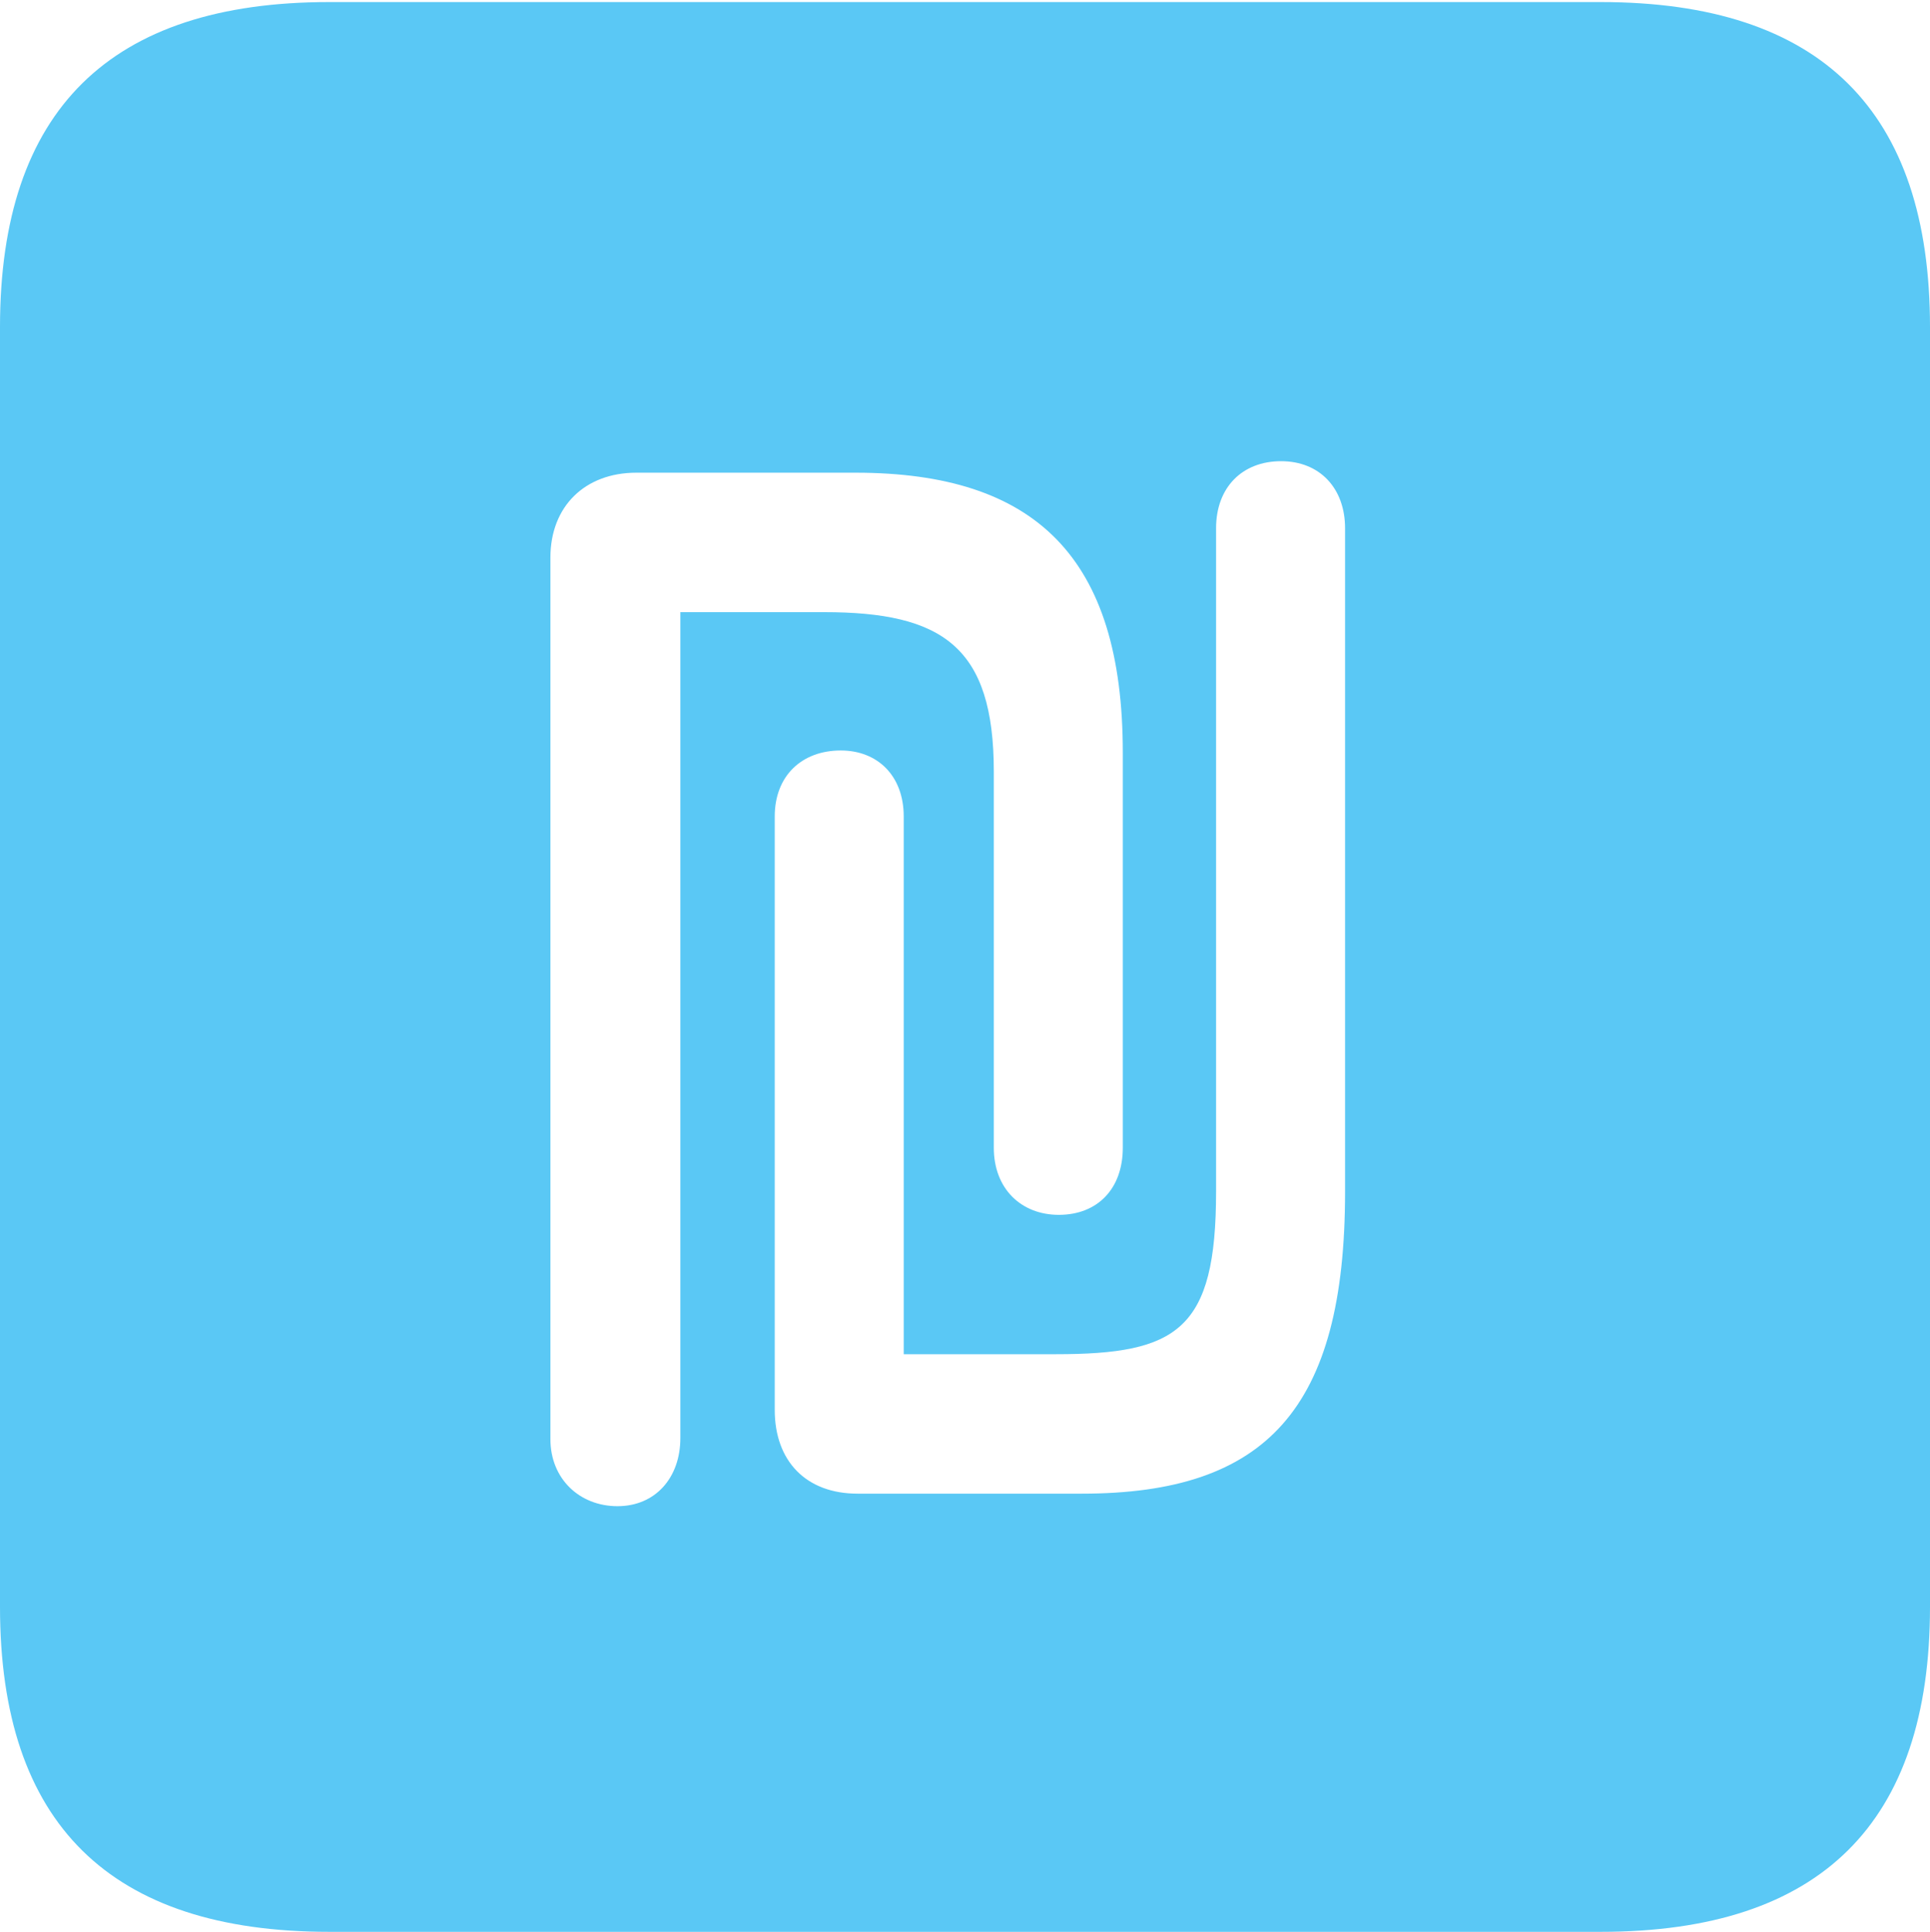 <?xml version="1.0" encoding="UTF-8"?>
<!--Generator: Apple Native CoreSVG 175.5-->
<!DOCTYPE svg
PUBLIC "-//W3C//DTD SVG 1.1//EN"
       "http://www.w3.org/Graphics/SVG/1.1/DTD/svg11.dtd">
<svg version="1.1" xmlns="http://www.w3.org/2000/svg" xmlns:xlink="http://www.w3.org/1999/xlink" width="22.473" height="22.498">
 <g>
  <rect height="22.498" opacity="0" width="22.473" x="0" y="0"/>
  <path d="M3.833 22.498L18.64 22.498C21.204 22.498 22.473 21.228 22.473 18.713L22.473 3.809C22.473 1.294 21.204 0.024 18.64 0.024L3.833 0.024C1.282 0.024 0 1.282 0 3.809L0 18.713C0 21.24 1.282 22.498 3.833 22.498ZM6.409 16.76L6.409 6.494C6.409 5.896 6.812 5.505 7.41 5.505L9.961 5.505C12.06 5.505 13.074 6.494 13.074 8.765L13.074 13.367C13.074 13.843 12.781 14.148 12.329 14.148C11.89 14.148 11.572 13.843 11.572 13.367L11.572 8.984C11.572 7.532 10.974 7.129 9.595 7.129L7.922 7.129L7.922 16.748C7.922 17.212 7.629 17.541 7.19 17.541C6.75 17.541 6.409 17.224 6.409 16.76ZM9.021 16.419L9.021 9.509C9.021 9.033 9.338 8.74 9.79 8.74C10.217 8.74 10.523 9.033 10.523 9.509L10.523 15.771L12.293 15.771C13.709 15.771 14.16 15.491 14.16 13.879L14.16 6.152C14.16 5.676 14.465 5.371 14.917 5.371C15.369 5.371 15.662 5.688 15.662 6.152L15.662 13.879C15.662 16.406 14.746 17.395 12.598 17.395L9.985 17.395C9.387 17.395 9.021 17.017 9.021 16.419Z" fill="#5ac8f5"/>
 </g>
</svg>
